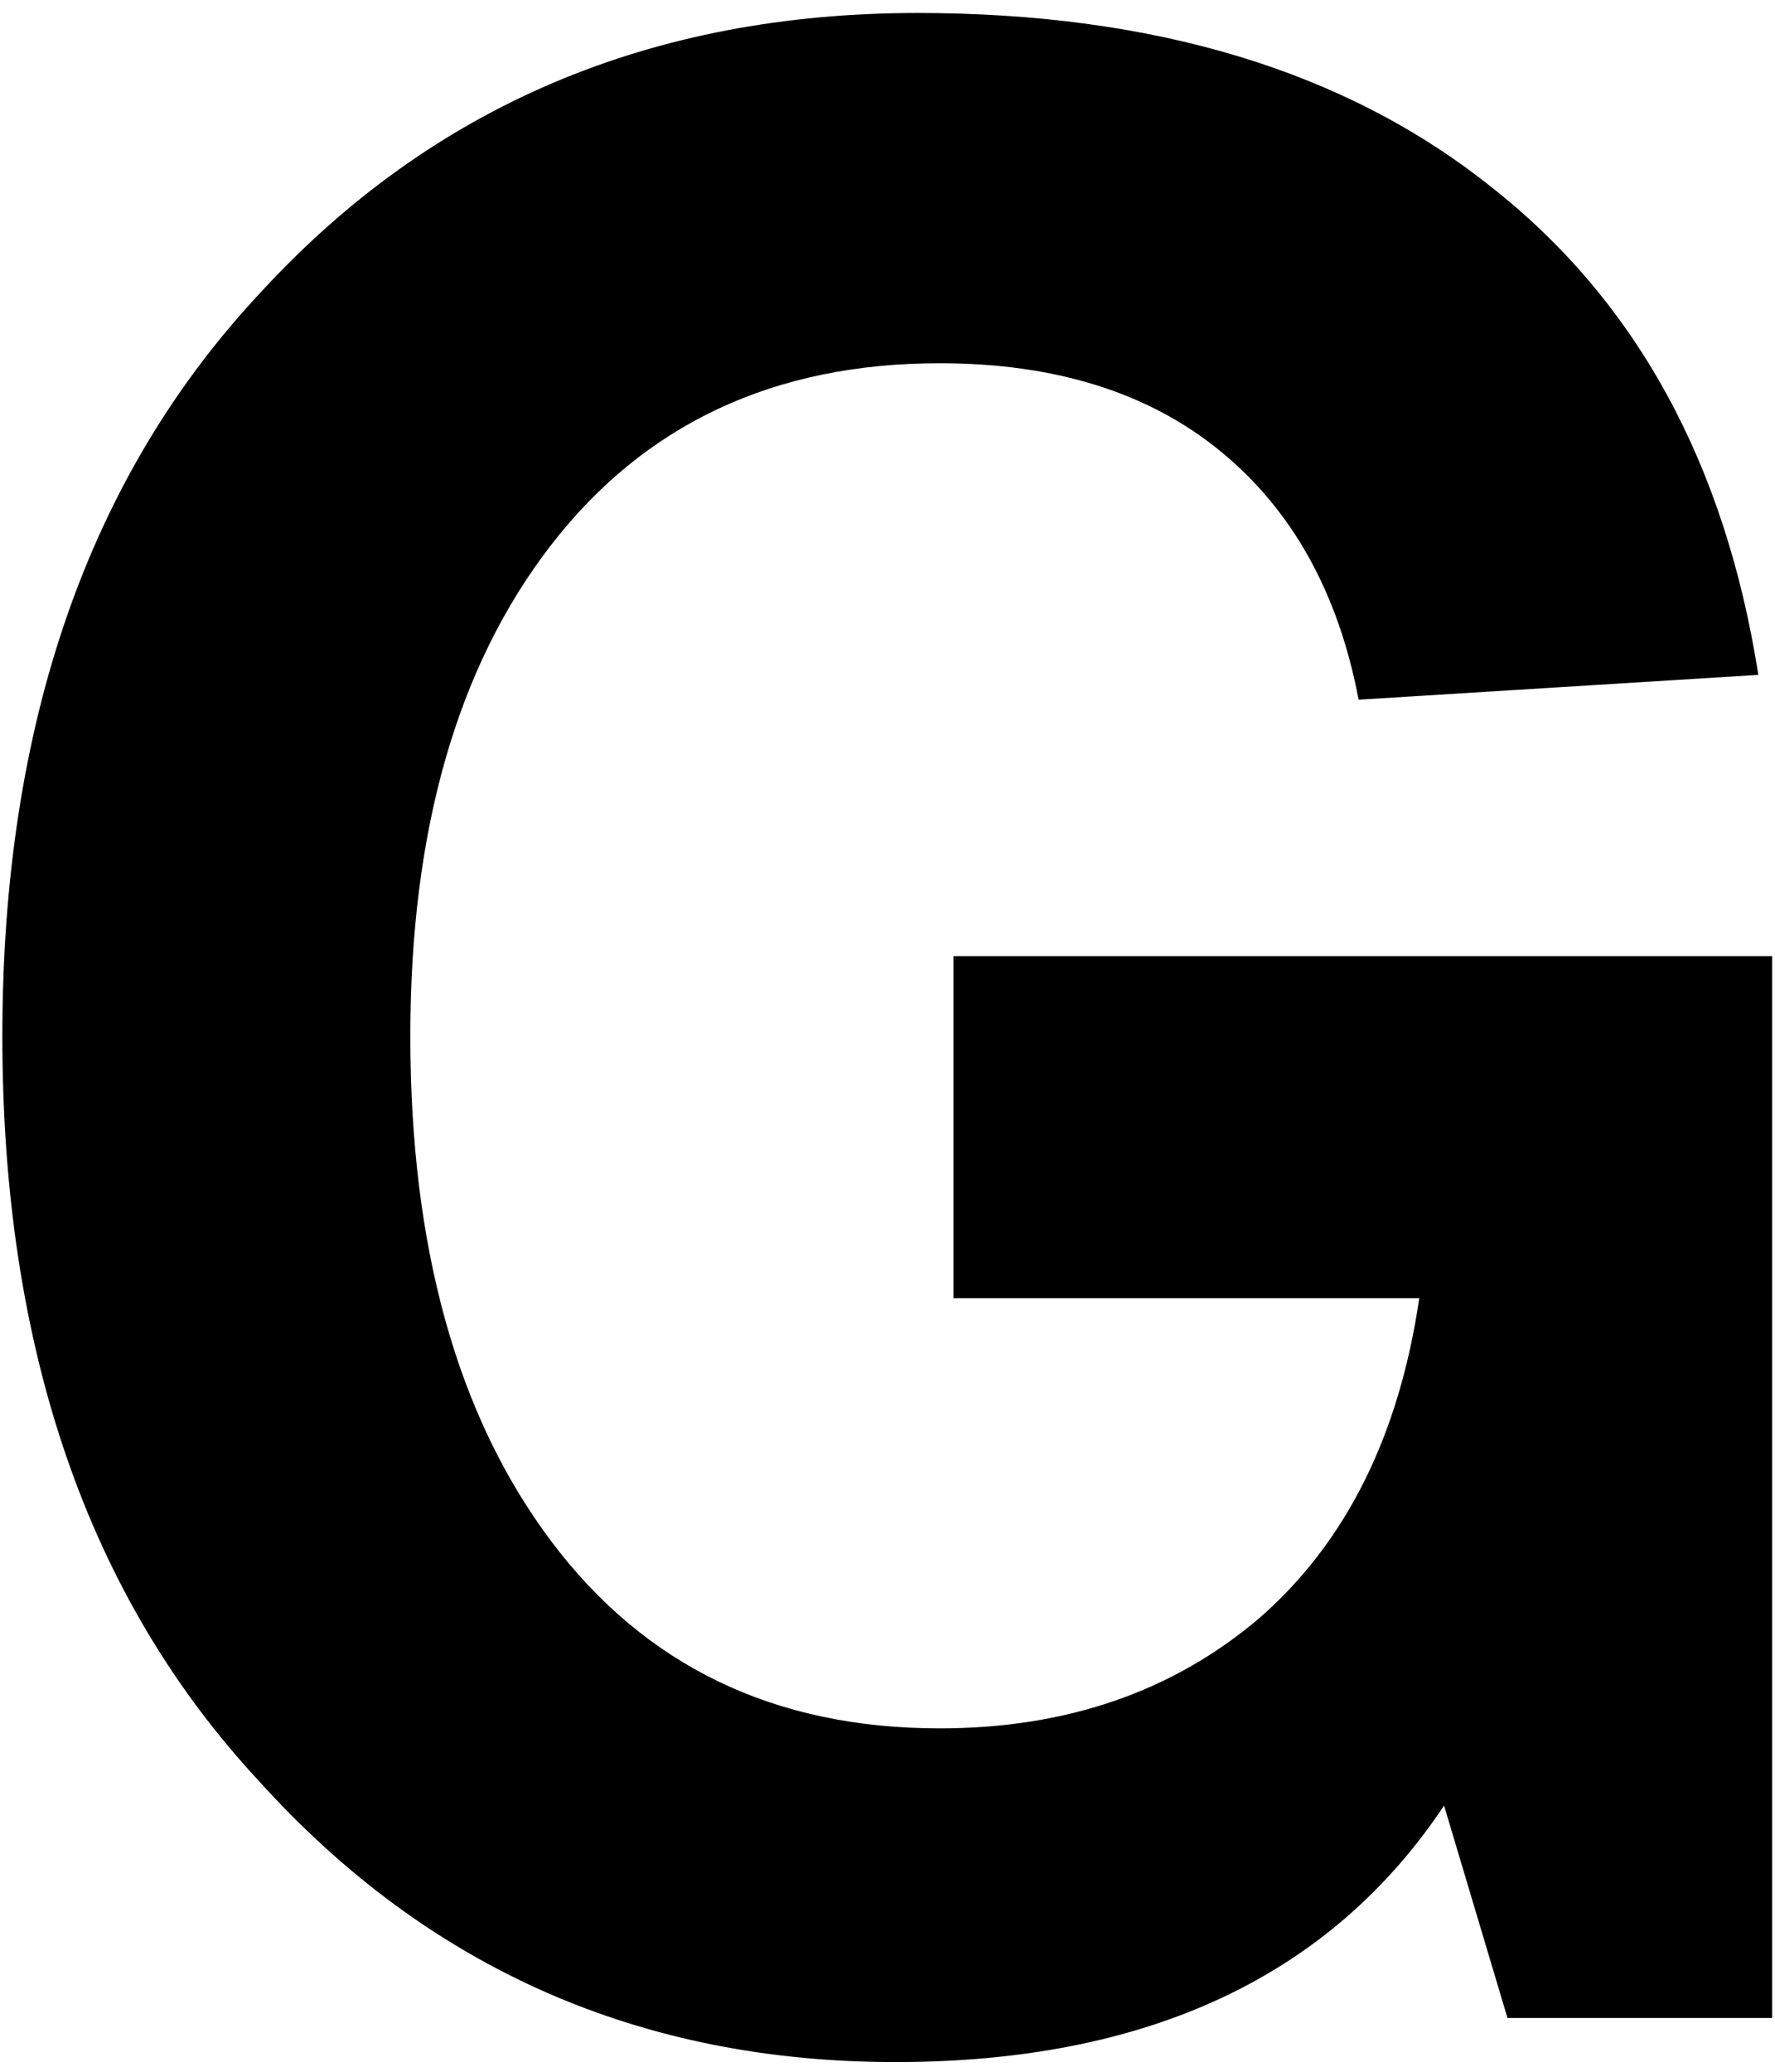 <svg width="132" height="154" viewBox="0 0 132 154" fill="none" xmlns="http://www.w3.org/2000/svg">
<path d="M70.9 71.075H131.785V150H112.105L107.39 134.215C98.917 146.925 85.318 153.28 66.595 153.28C47.598 153.28 31.813 146.31 19.24 132.37C6.53 118.703 0.175 100.253 0.175 77.02C0.175 53.787 6.598 35.337 19.445 21.67C32.155 7.867 48.418 0.965 68.235 0.965C85.865 0.965 100.078 5.27 110.875 13.88C121.672 22.353 128.3 34.448 130.76 50.165L101.035 52.01C99.532 44.083 96.115 37.933 90.785 33.56C85.455 29.187 78.485 27 69.875 27C57.575 27 47.94 31.51 40.97 40.53C34 49.55 30.515 61.713 30.515 77.02C30.515 92.737 34 105.242 40.97 114.535C47.94 123.828 57.575 128.475 69.875 128.475C79.305 128.475 87.232 125.742 93.655 120.275C100.078 114.672 104.042 106.745 105.545 96.495H70.9V71.075Z" fill="black"/>
</svg>
